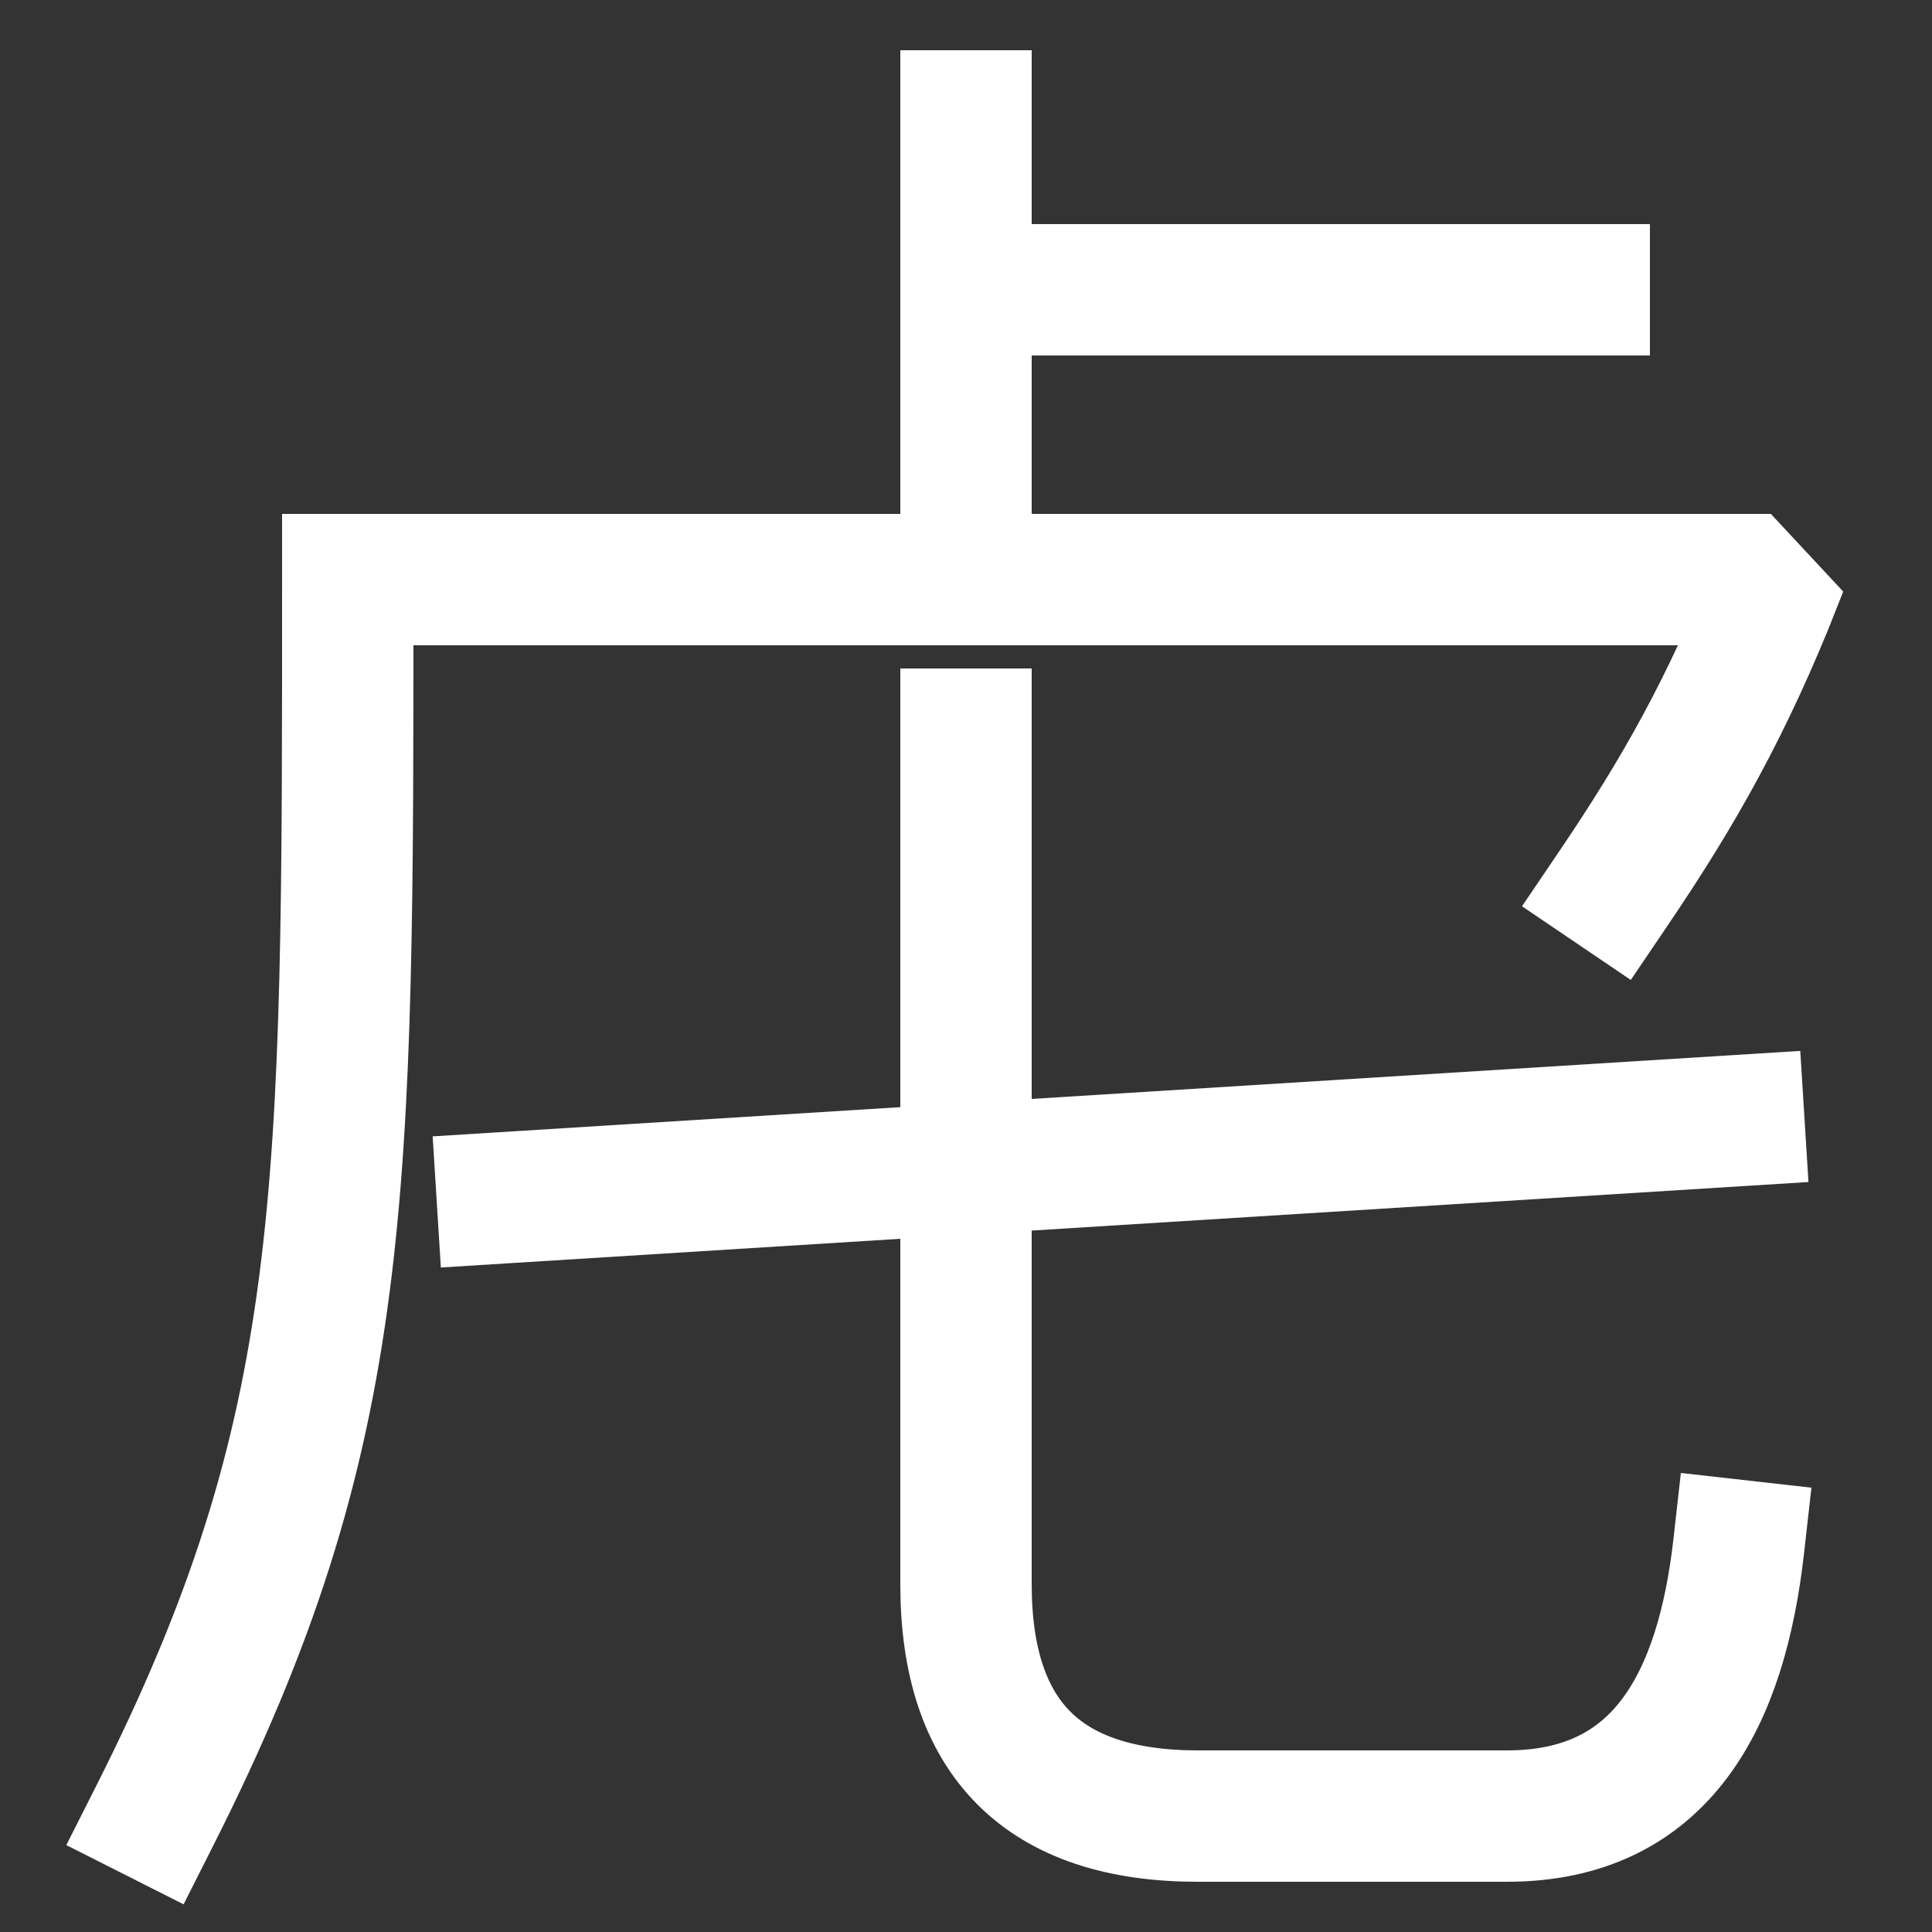 <svg xmlns="http://www.w3.org/2000/svg" xmlns:xlink="http://www.w3.org/1999/xlink" viewBox="0 0 1000 1000"><rect x="0" y="0" width="1000" height="1000" fill="#333333" stroke="none"/><defs><style>.a,.c{fill:none;}.b{clip-path:url(#a);}.c{stroke:#fff;stroke-linecap:square;stroke-miterlimit:2;stroke-width:68px;}.d{clip-path:url(#b);}.e{clip-path:url(#c);}</style><clipPath id="a"><polygon class="a" points="-118 1118 -118 140 799.25 140 1000 355.54 1000 1118 -118 1118"/></clipPath><clipPath id="b"><rect class="a" x="500" y="-96" width="593" height="396"/></clipPath><clipPath id="c"><rect class="a" x="180" y="-147" width="720" height="447"/></clipPath></defs><title>tiger</title><g class="b"><path class="c" d="M80,940C181,740,180,620,180,300H920c-26,66-51.46,110.47-85,160"/></g><line class="c" x1="260" y1="620" x2="900" y2="580"/><path class="c" d="M500,380V820q0,120,120,120H780c80,0,111-60,120-140"/><g class="d"><line class="c" x1="820" y1="150" x2="500" y2="150"/></g><g class="e"><line class="c" x1="500" y1="60" x2="500" y2="300"/></g></svg>